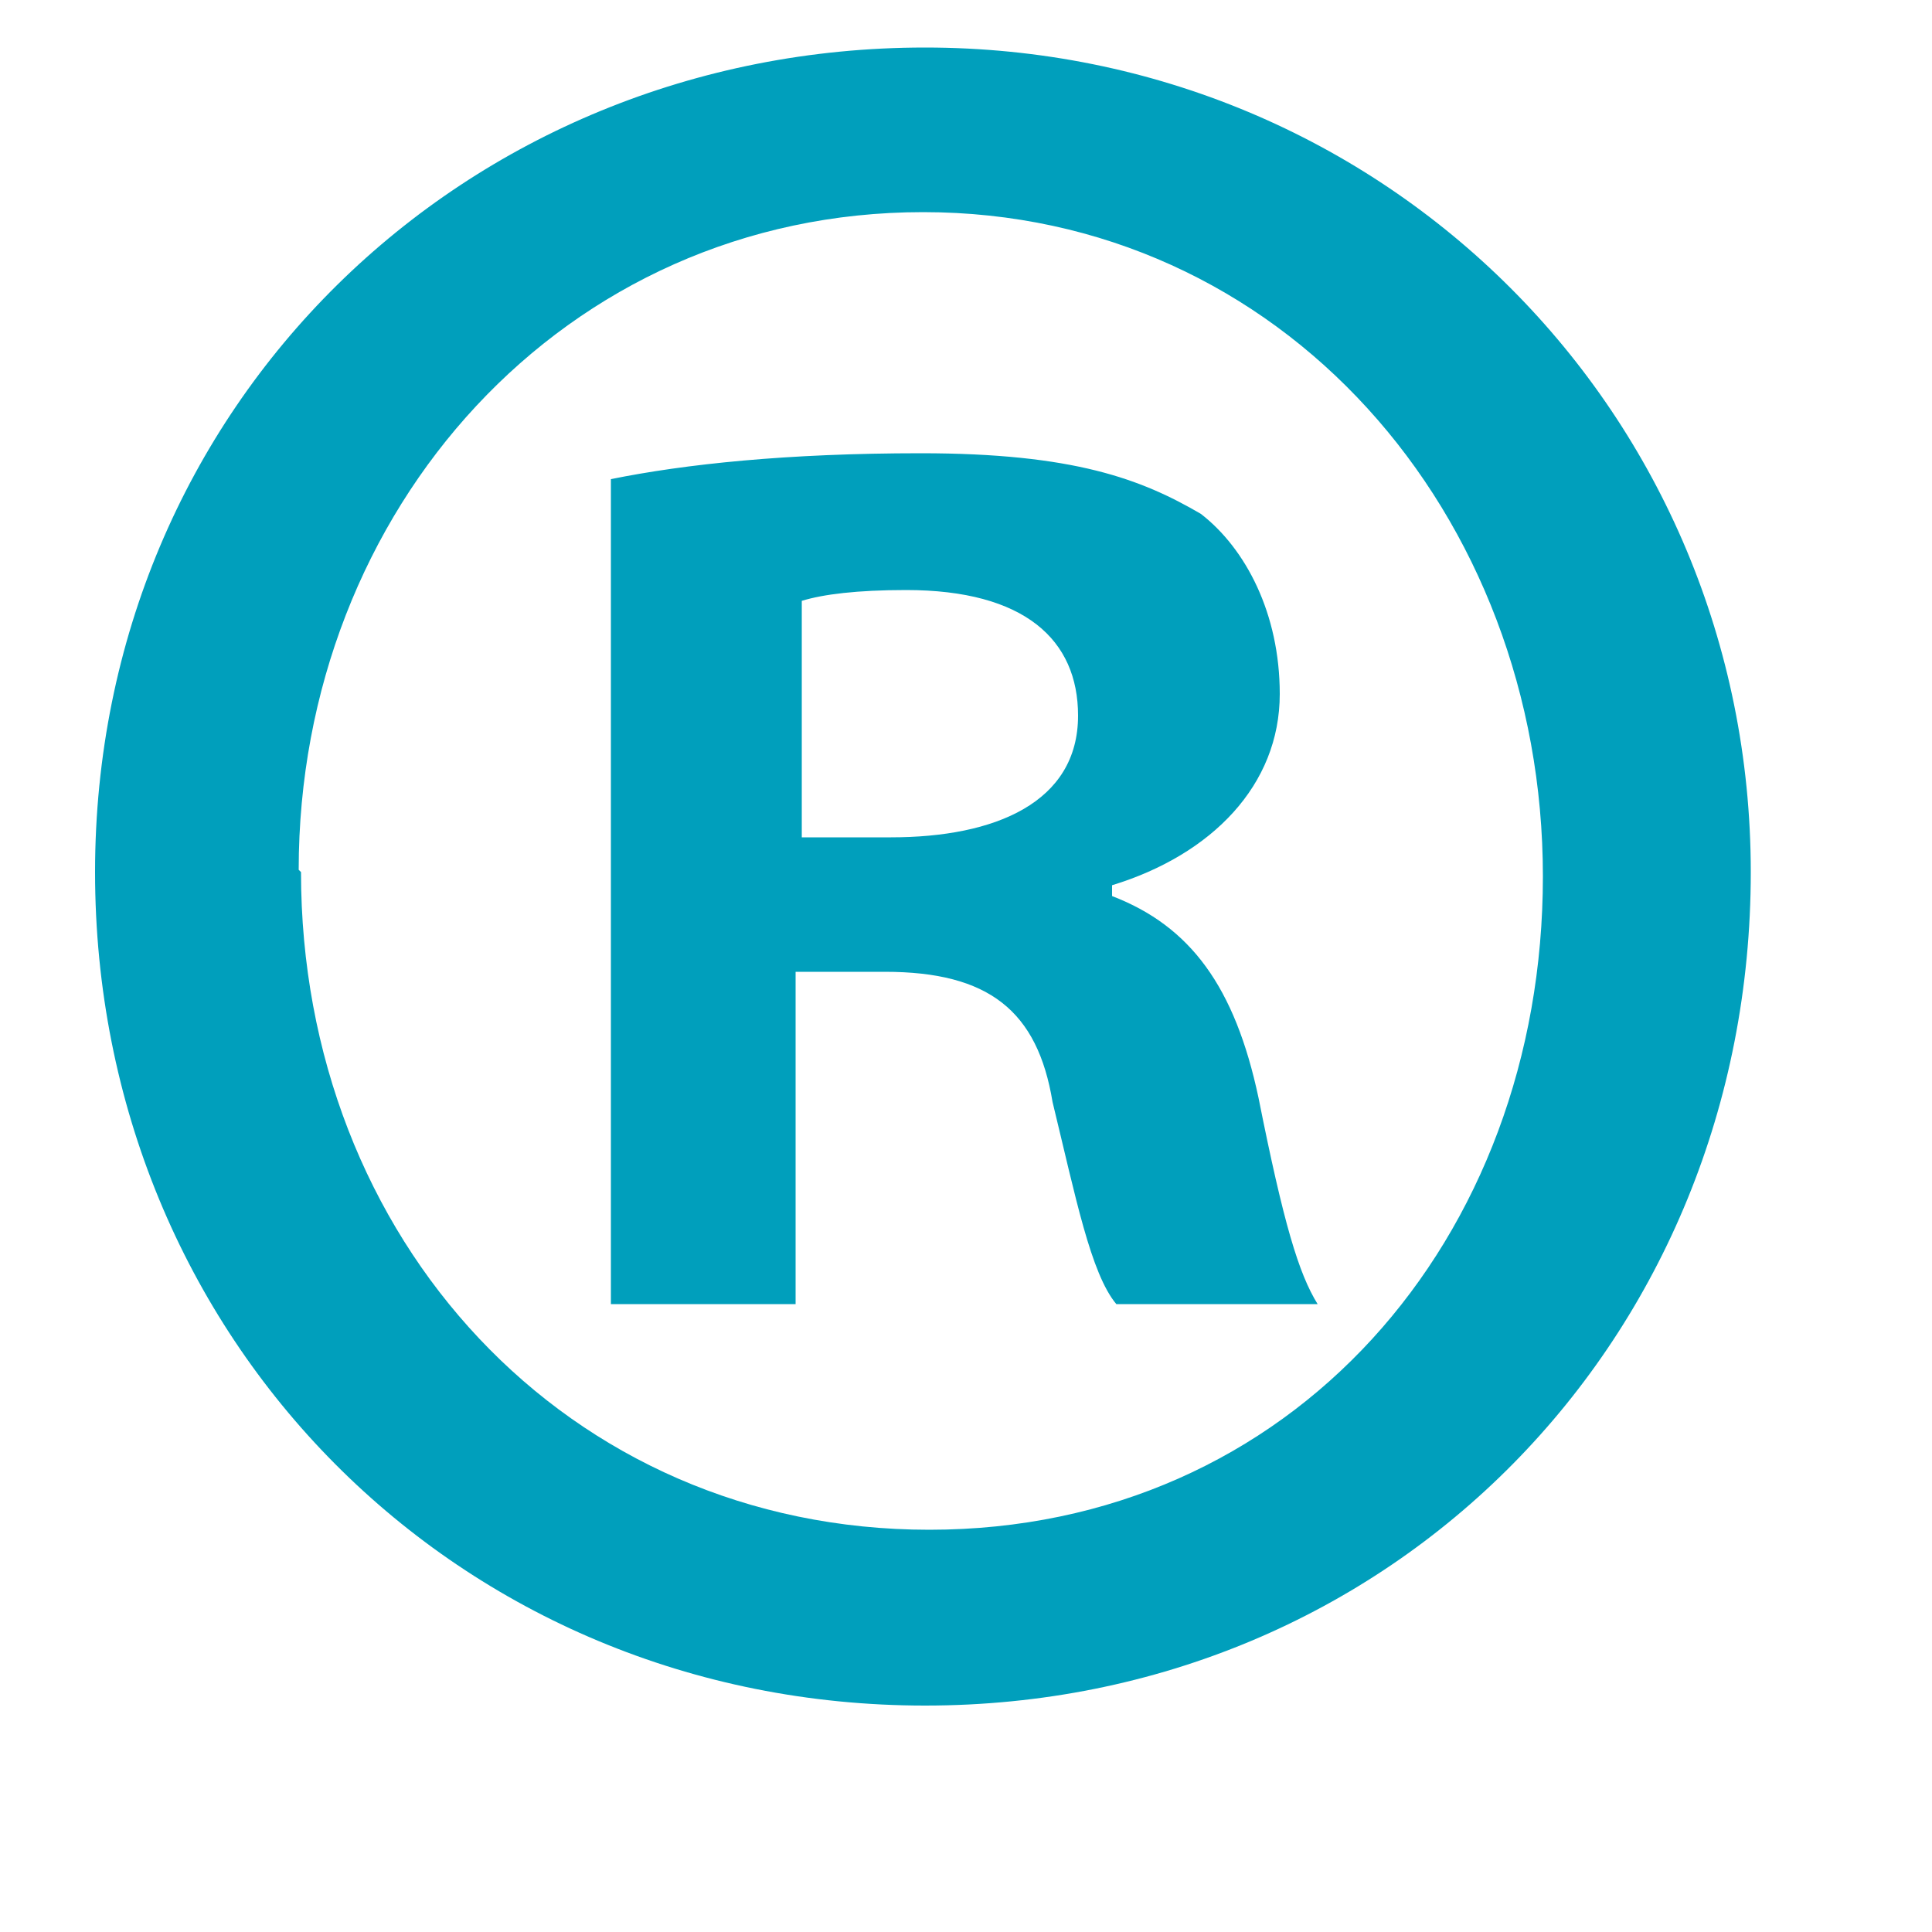 <svg width="5" height="5" viewBox="0 0 5 5" fill="none" xmlns="http://www.w3.org/2000/svg">
<path d="M4.531 2.257C4.531 3.464 3.603 4.414 2.394 4.414C1.185 4.414 0.246 3.464 0.246 2.257C0.246 1.049 1.202 0.123 2.394 0.123C3.586 0.123 4.531 1.072 4.531 2.257ZM0.779 2.257C0.779 3.206 1.466 3.959 2.405 3.959C3.344 3.959 3.993 3.206 3.993 2.268C3.993 1.33 3.317 0.549 2.389 0.549C1.46 0.549 0.773 1.319 0.773 2.251L0.779 2.257ZM2.064 3.375H1.581V1.24C1.773 1.201 2.037 1.173 2.383 1.173C2.779 1.173 2.954 1.24 3.108 1.33C3.224 1.42 3.312 1.588 3.312 1.796C3.312 2.032 3.136 2.212 2.878 2.291V2.319C3.081 2.397 3.196 2.554 3.257 2.841C3.322 3.167 3.361 3.296 3.41 3.375H2.889C2.823 3.296 2.784 3.099 2.724 2.852C2.685 2.616 2.559 2.515 2.29 2.515H2.059V3.375H2.064ZM2.075 2.167H2.306C2.575 2.167 2.79 2.077 2.79 1.852C2.79 1.656 2.652 1.527 2.345 1.527C2.218 1.527 2.13 1.538 2.075 1.555V2.167Z" fill="#009FBC"/>
</svg>
